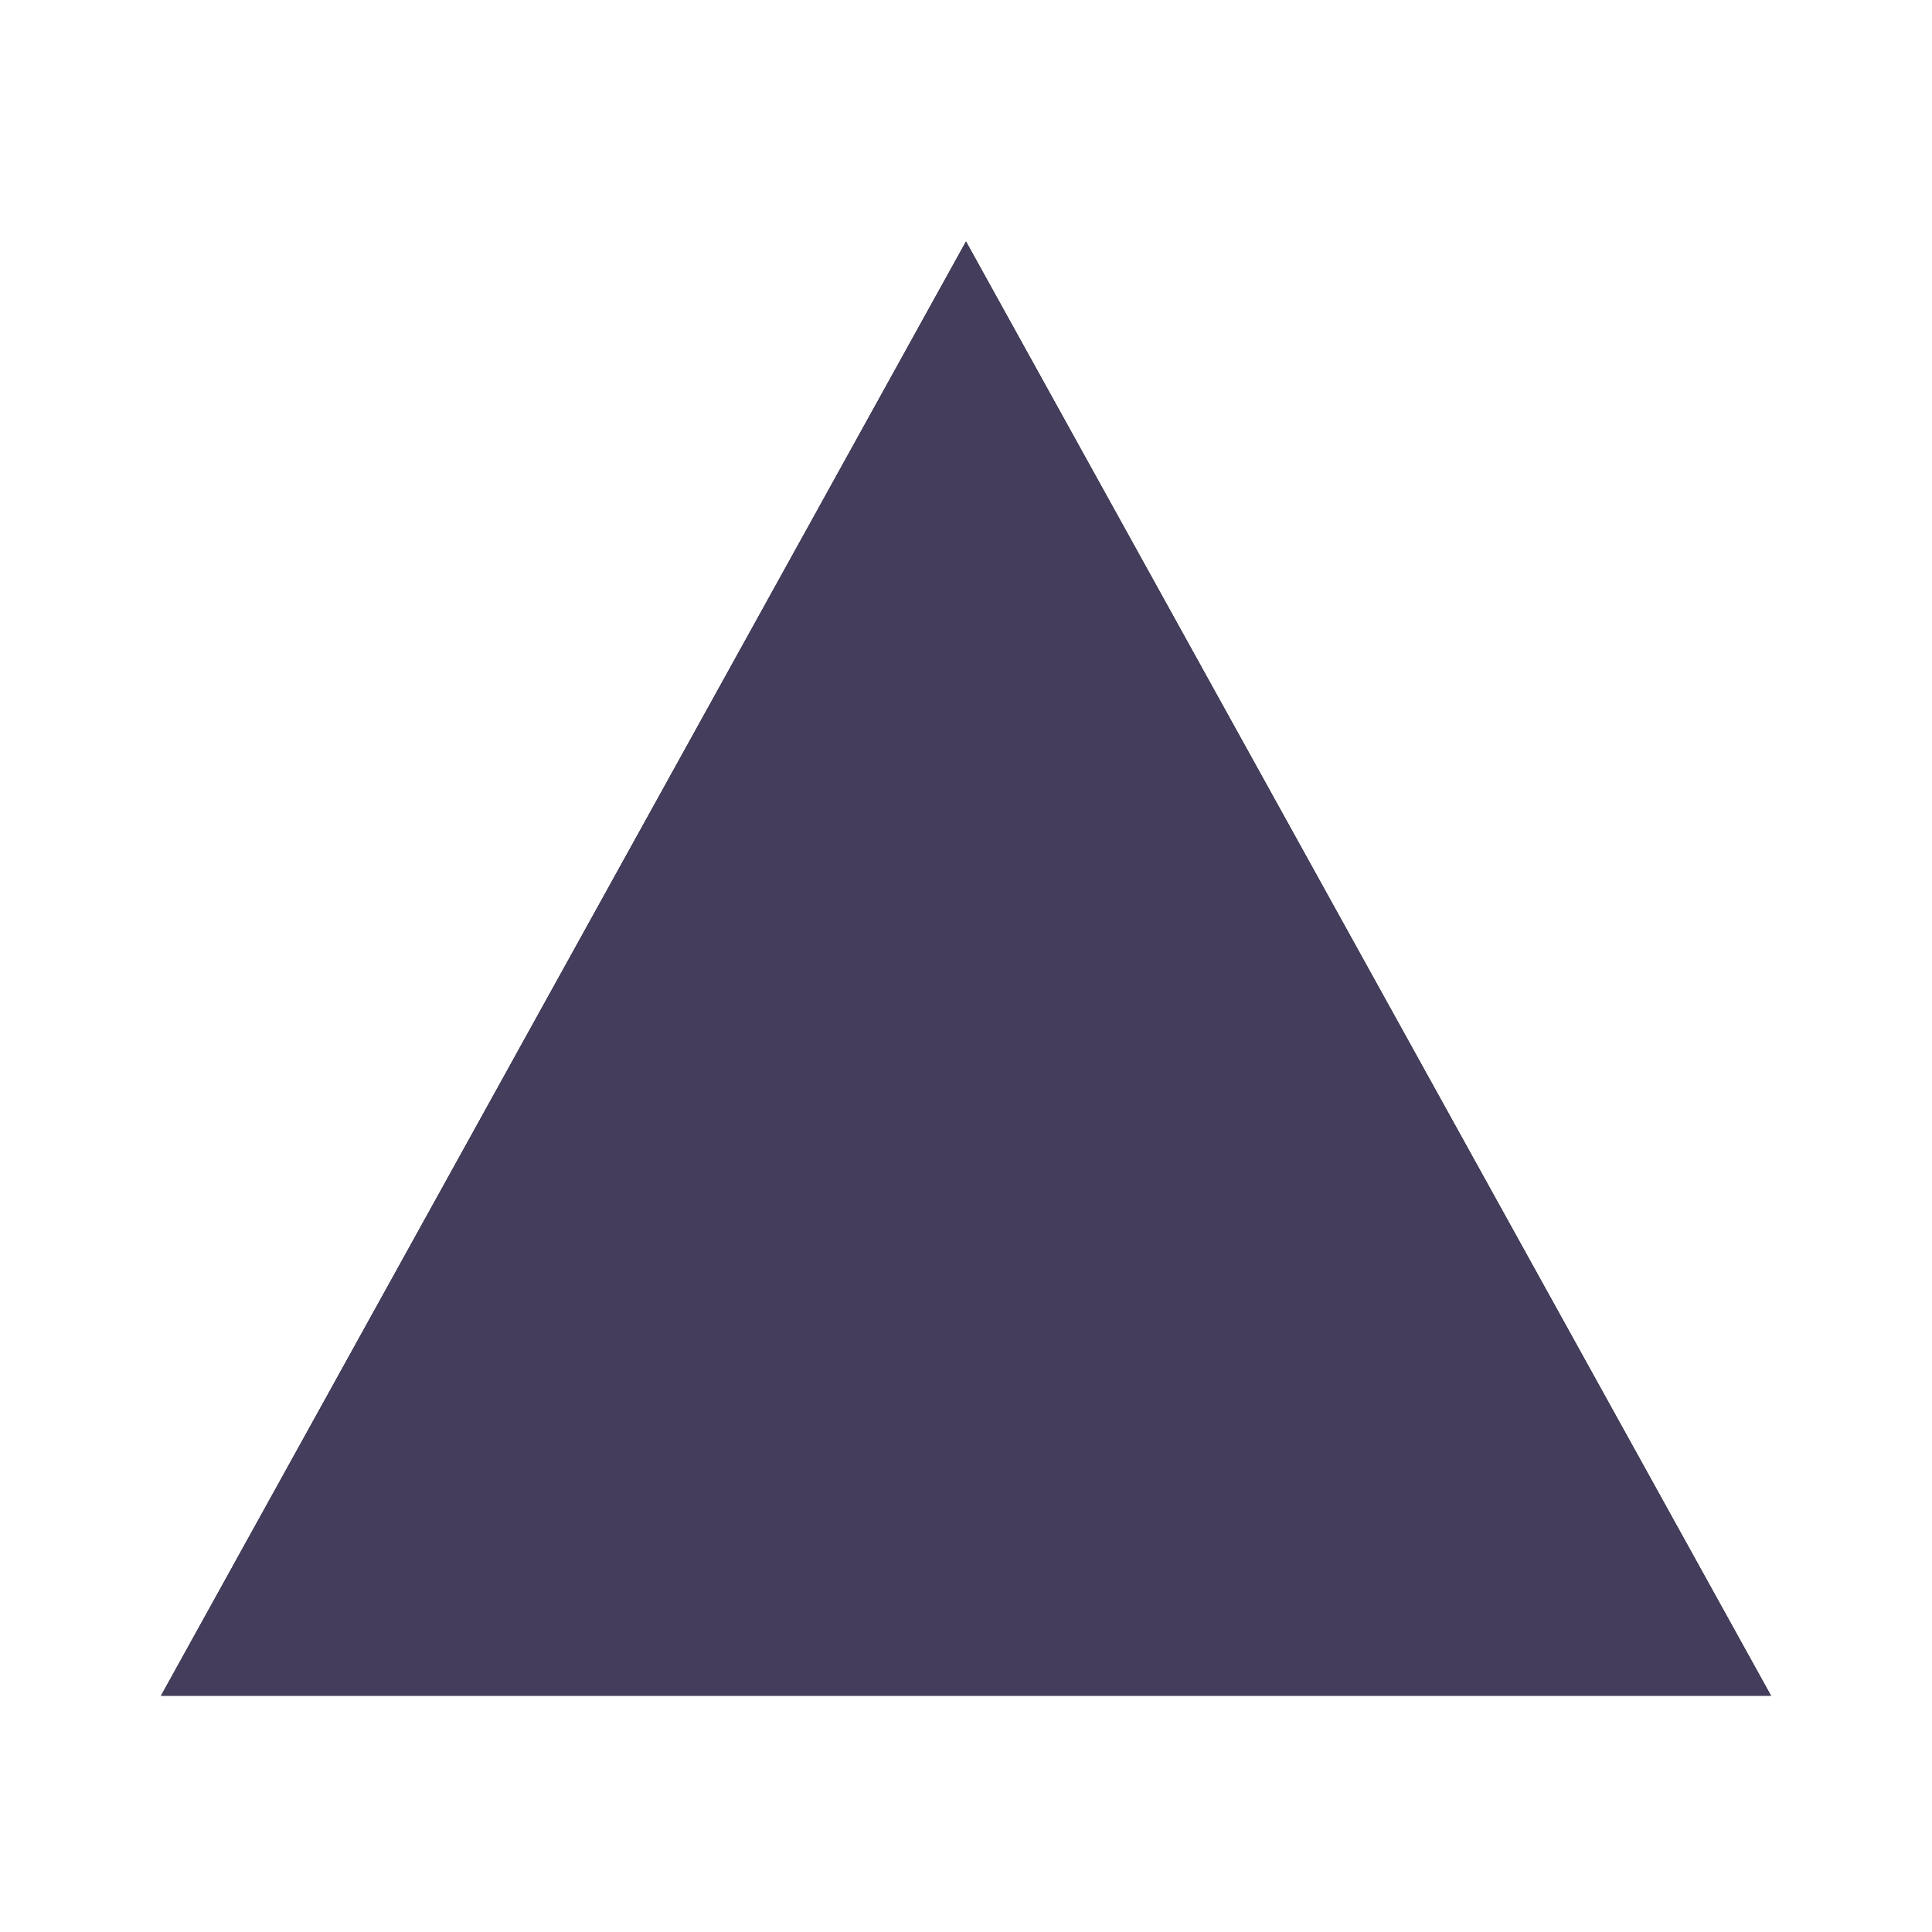<?xml version="1.0" encoding="UTF-8" standalone="no"?>
<svg width="72px" height="72px" viewBox="0 0 72 72" version="1.1" xmlns="http://www.w3.org/2000/svg" xmlns:xlink="http://www.w3.org/1999/xlink">
    <!-- Generator: Sketch 43.2 (39069) - http://www.bohemiancoding.com/sketch -->
    <title>snare</title>
    <desc>Created with Sketch.</desc>
    <defs>
        <polygon id="path-1" points="36 9 66 63.194 6 63.194"></polygon>
        <filter x="-17.5%" y="-19.4%" width="135.0%" height="138.8%" filterUnits="objectBoundingBox" id="filter-2">
            <feOffset dx="0" dy="0" in="SourceAlpha" result="shadowOffsetOuter1"></feOffset>
            <feGaussianBlur stdDeviation="3.5" in="shadowOffsetOuter1" result="shadowBlurOuter1"></feGaussianBlur>
            <feColorMatrix values="0 0 0 0 0   0 0 0 0 0   0 0 0 0 0  0 0 0 0.204 0" type="matrix" in="shadowBlurOuter1"></feColorMatrix>
        </filter>
    </defs>
    <g id="Page-1" stroke="none" stroke-width="1" fill="none" fill-rule="evenodd">
        <g id="Triangle-Copy">
            <use fill="black" fill-opacity="1" filter="url(#filter-2)" xlink:href="#path-1"></use>
            <use fill="#443D5C" fill-rule="evenodd" xlink:href="#path-1"></use>
        </g>
    </g>
</svg>